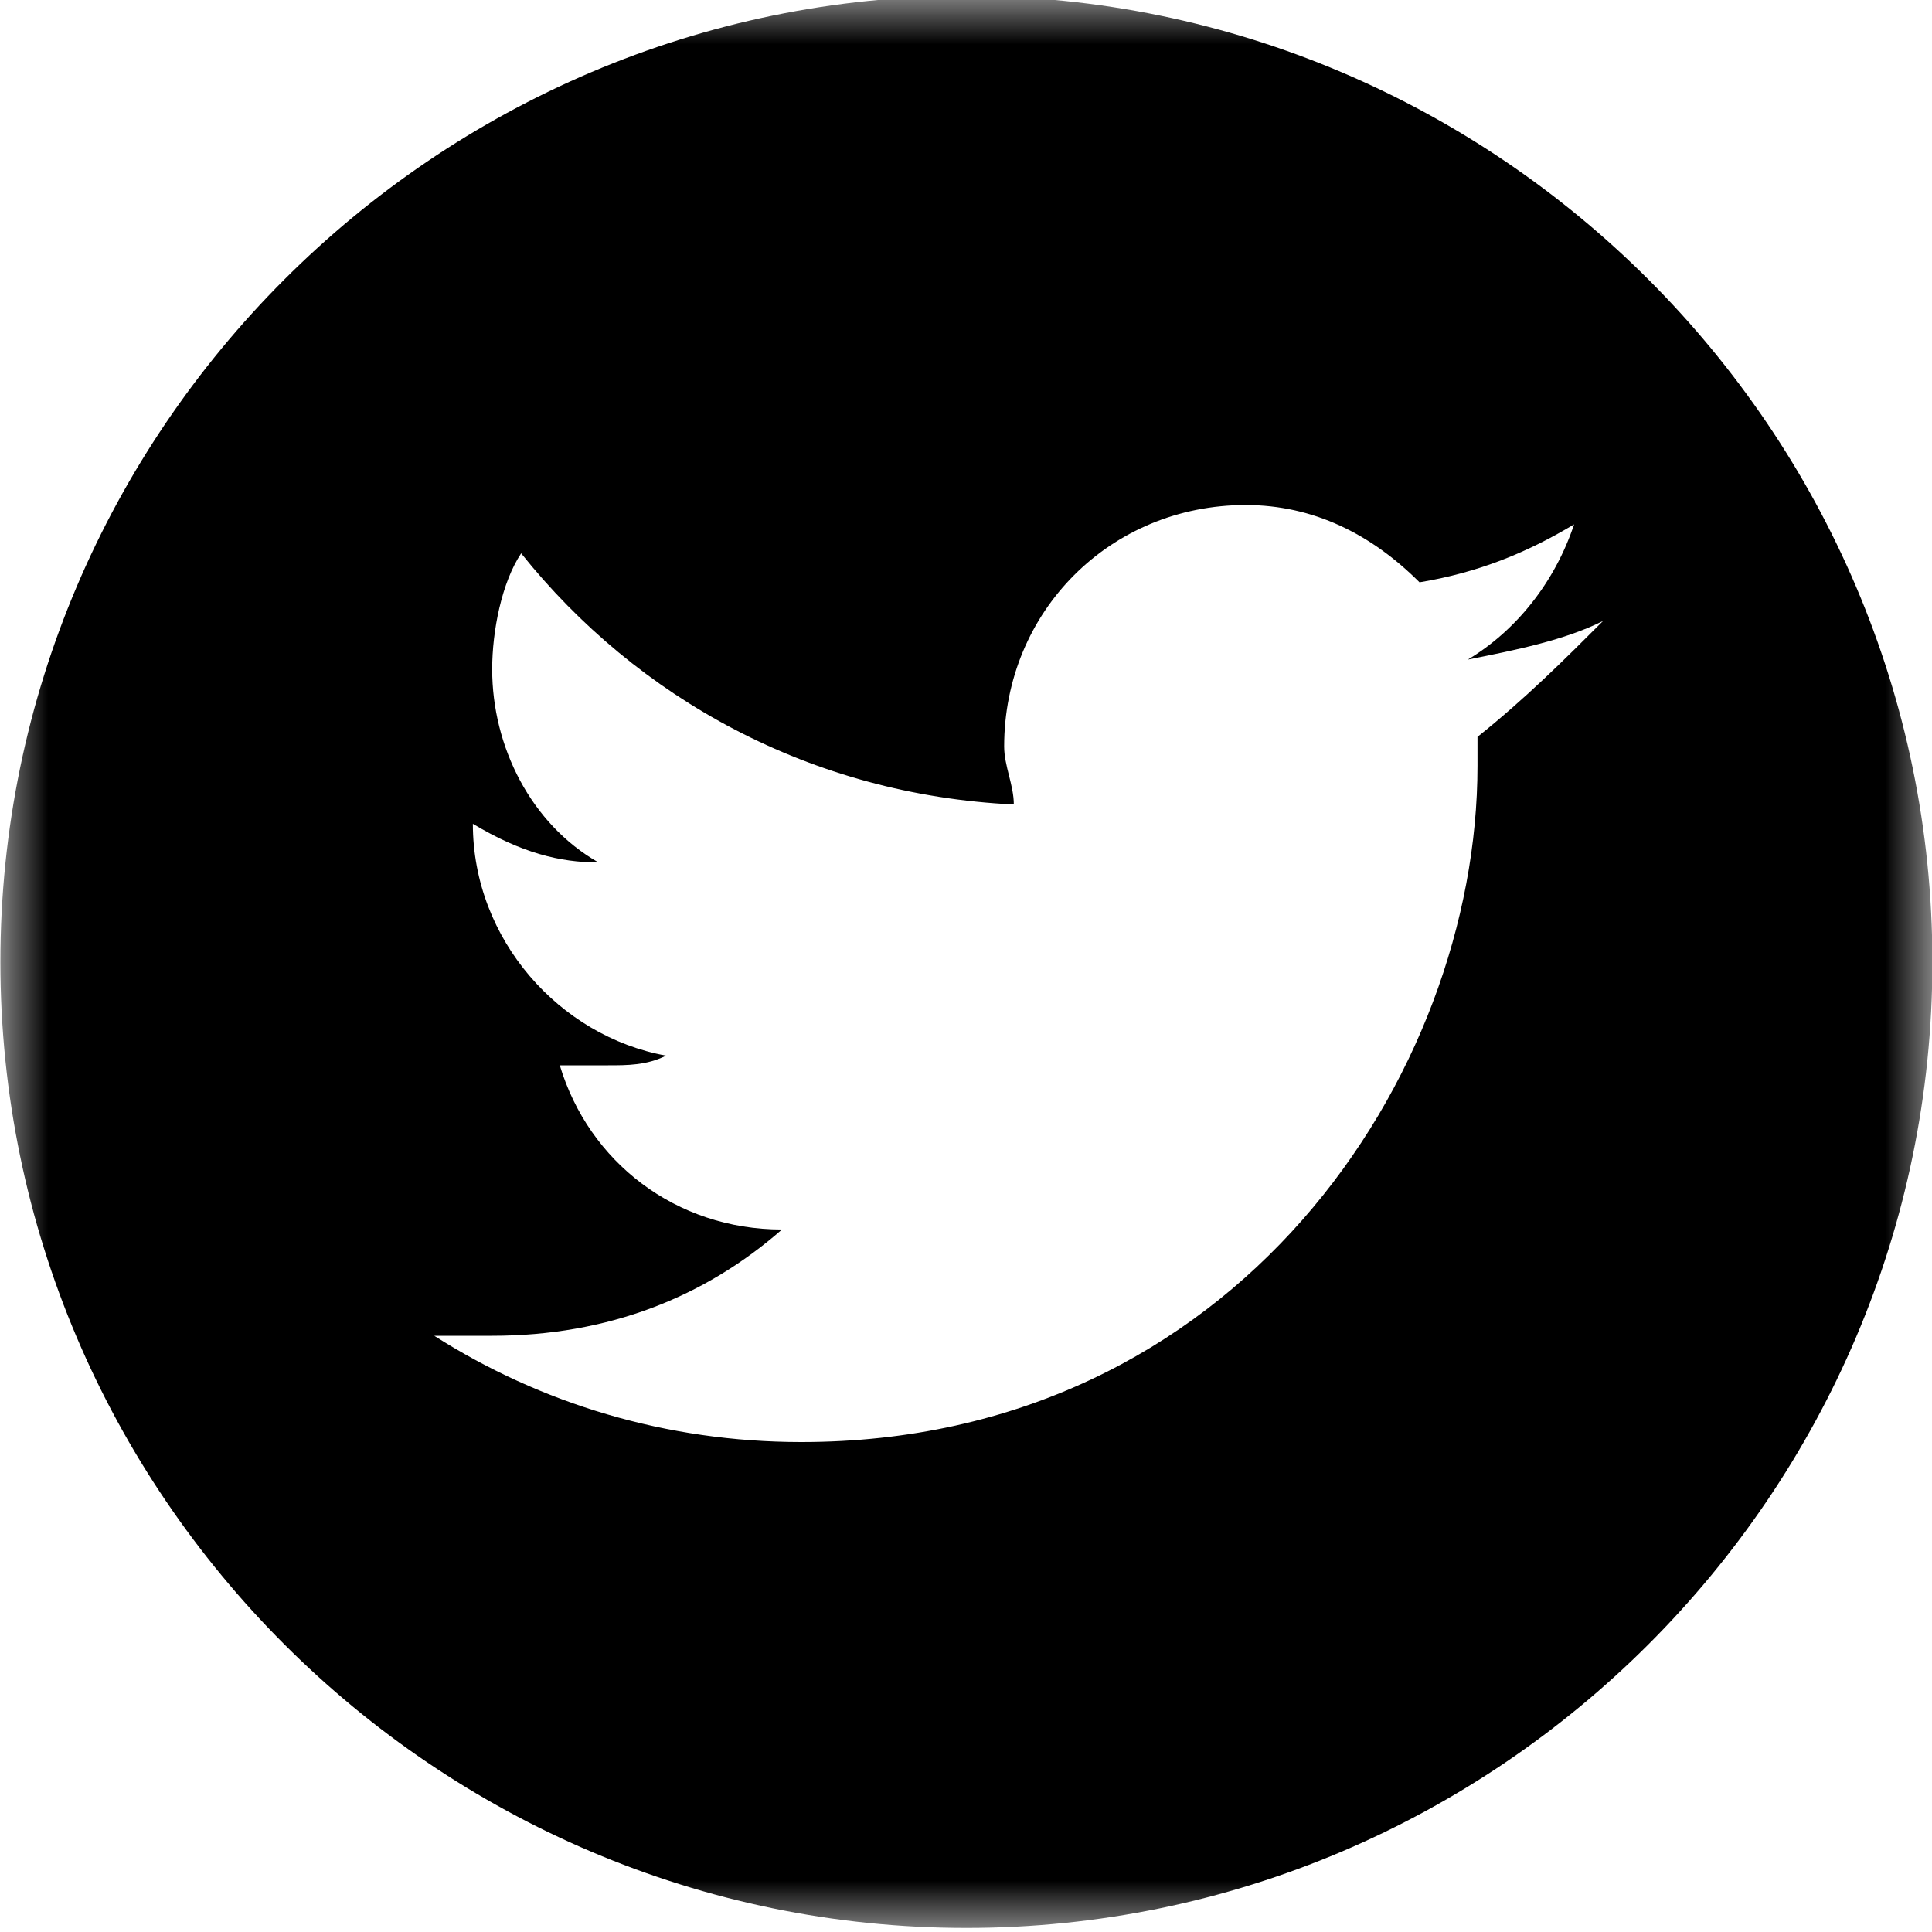 <?xml version="1.0" encoding="utf-8"?>
<!-- Generator: Adobe Illustrator 21.0.0, SVG Export Plug-In . SVG Version: 6.00 Build 0)  -->
<svg version="1.1" id="Layer_1" xmlns="http://www.w3.org/2000/svg" xmlns:xlink="http://www.w3.org/1999/xlink" x="0px" y="0px"
	 viewBox="0 0 20 20" style="enable-background:new 0 0 20 20;" xml:space="preserve">
<style type="text/css">
	.st0{filter:url(#Adobe_OpacityMaskFilter);}
	.st1{fill:#FFFFFF;}
	.st2{mask:url(#mask-2);}
</style>
<title>84ED8099-668B-4890-B01B-44EC6EA8EFA2</title>
<desc>Created with sketchtool.</desc>
<g id="Guide-cards">
	<g id="Home-TMJ" transform="translate(-1239, -1262)">
		<g id="twitter_remix" transform="translate(1238, 1261)">
			<g id="Group-7" transform="translate(0.795, 0.928)">
				<g id="Group-22" transform="translate(0.109, 0.23)">
					<g id="Clip-21">
					</g>
					<defs>
						<filter id="Adobe_OpacityMaskFilter" filterUnits="userSpaceOnUse" x="0.1" y="-0.2" width="20" height="20">
							<feColorMatrix  type="matrix" values="1 0 0 0 0  0 1 0 0 0  0 0 1 0 0  0 0 0 1 0"/>
						</filter>
					</defs>
					<mask maskUnits="userSpaceOnUse" x="0.1" y="-0.2" width="20" height="20" id="mask-2">
						<g class="st0">
							<polygon id="path-1" class="st1" points="20.1,19.8 20.1,-0.2 0.1,-0.2 0.1,19.8 							"/>
						</g>
					</mask>
					<path id="Fill-20" class="st2" d="M20.1,9.8c0,5.5-4.5,10-10,10s-10-4.5-10-10s4.5-10,10-10S20.1,4.3,20.1,9.8"/>
				</g>
				<path id="Fill-23" class="st1" d="M15.5,7.7c0,0.1,0,0.2,0,0.3c0,3.2-2.5,7-7,7c-1.4,0-2.7-0.4-3.8-1.1c0.2,0,0.4,0,0.6,0
					c1.2,0,2.2-0.4,3-1.1c-1.1,0-2-0.7-2.3-1.7c0.1,0,0.3,0,0.5,0c0.2,0,0.4,0,0.6-0.1c-1.1-0.2-2-1.2-2-2.4c0,0,0,0,0,0
					C5.6,8.9,6,9,6.4,9C5.7,8.6,5.3,7.8,5.3,7c0-0.4,0.1-0.9,0.3-1.2c1.2,1.5,3,2.5,5.1,2.6c0-0.2-0.1-0.4-0.1-0.6
					c0-1.4,1.1-2.5,2.5-2.5c0.7,0,1.3,0.3,1.8,0.8c0.6-0.1,1.1-0.3,1.6-0.6c-0.2,0.6-0.6,1.1-1.1,1.4c0.5-0.1,1-0.2,1.4-0.4
					C16.4,6.9,16,7.3,15.5,7.7"/>
			</g>
		</g>
	</g>
</g>
</svg>
